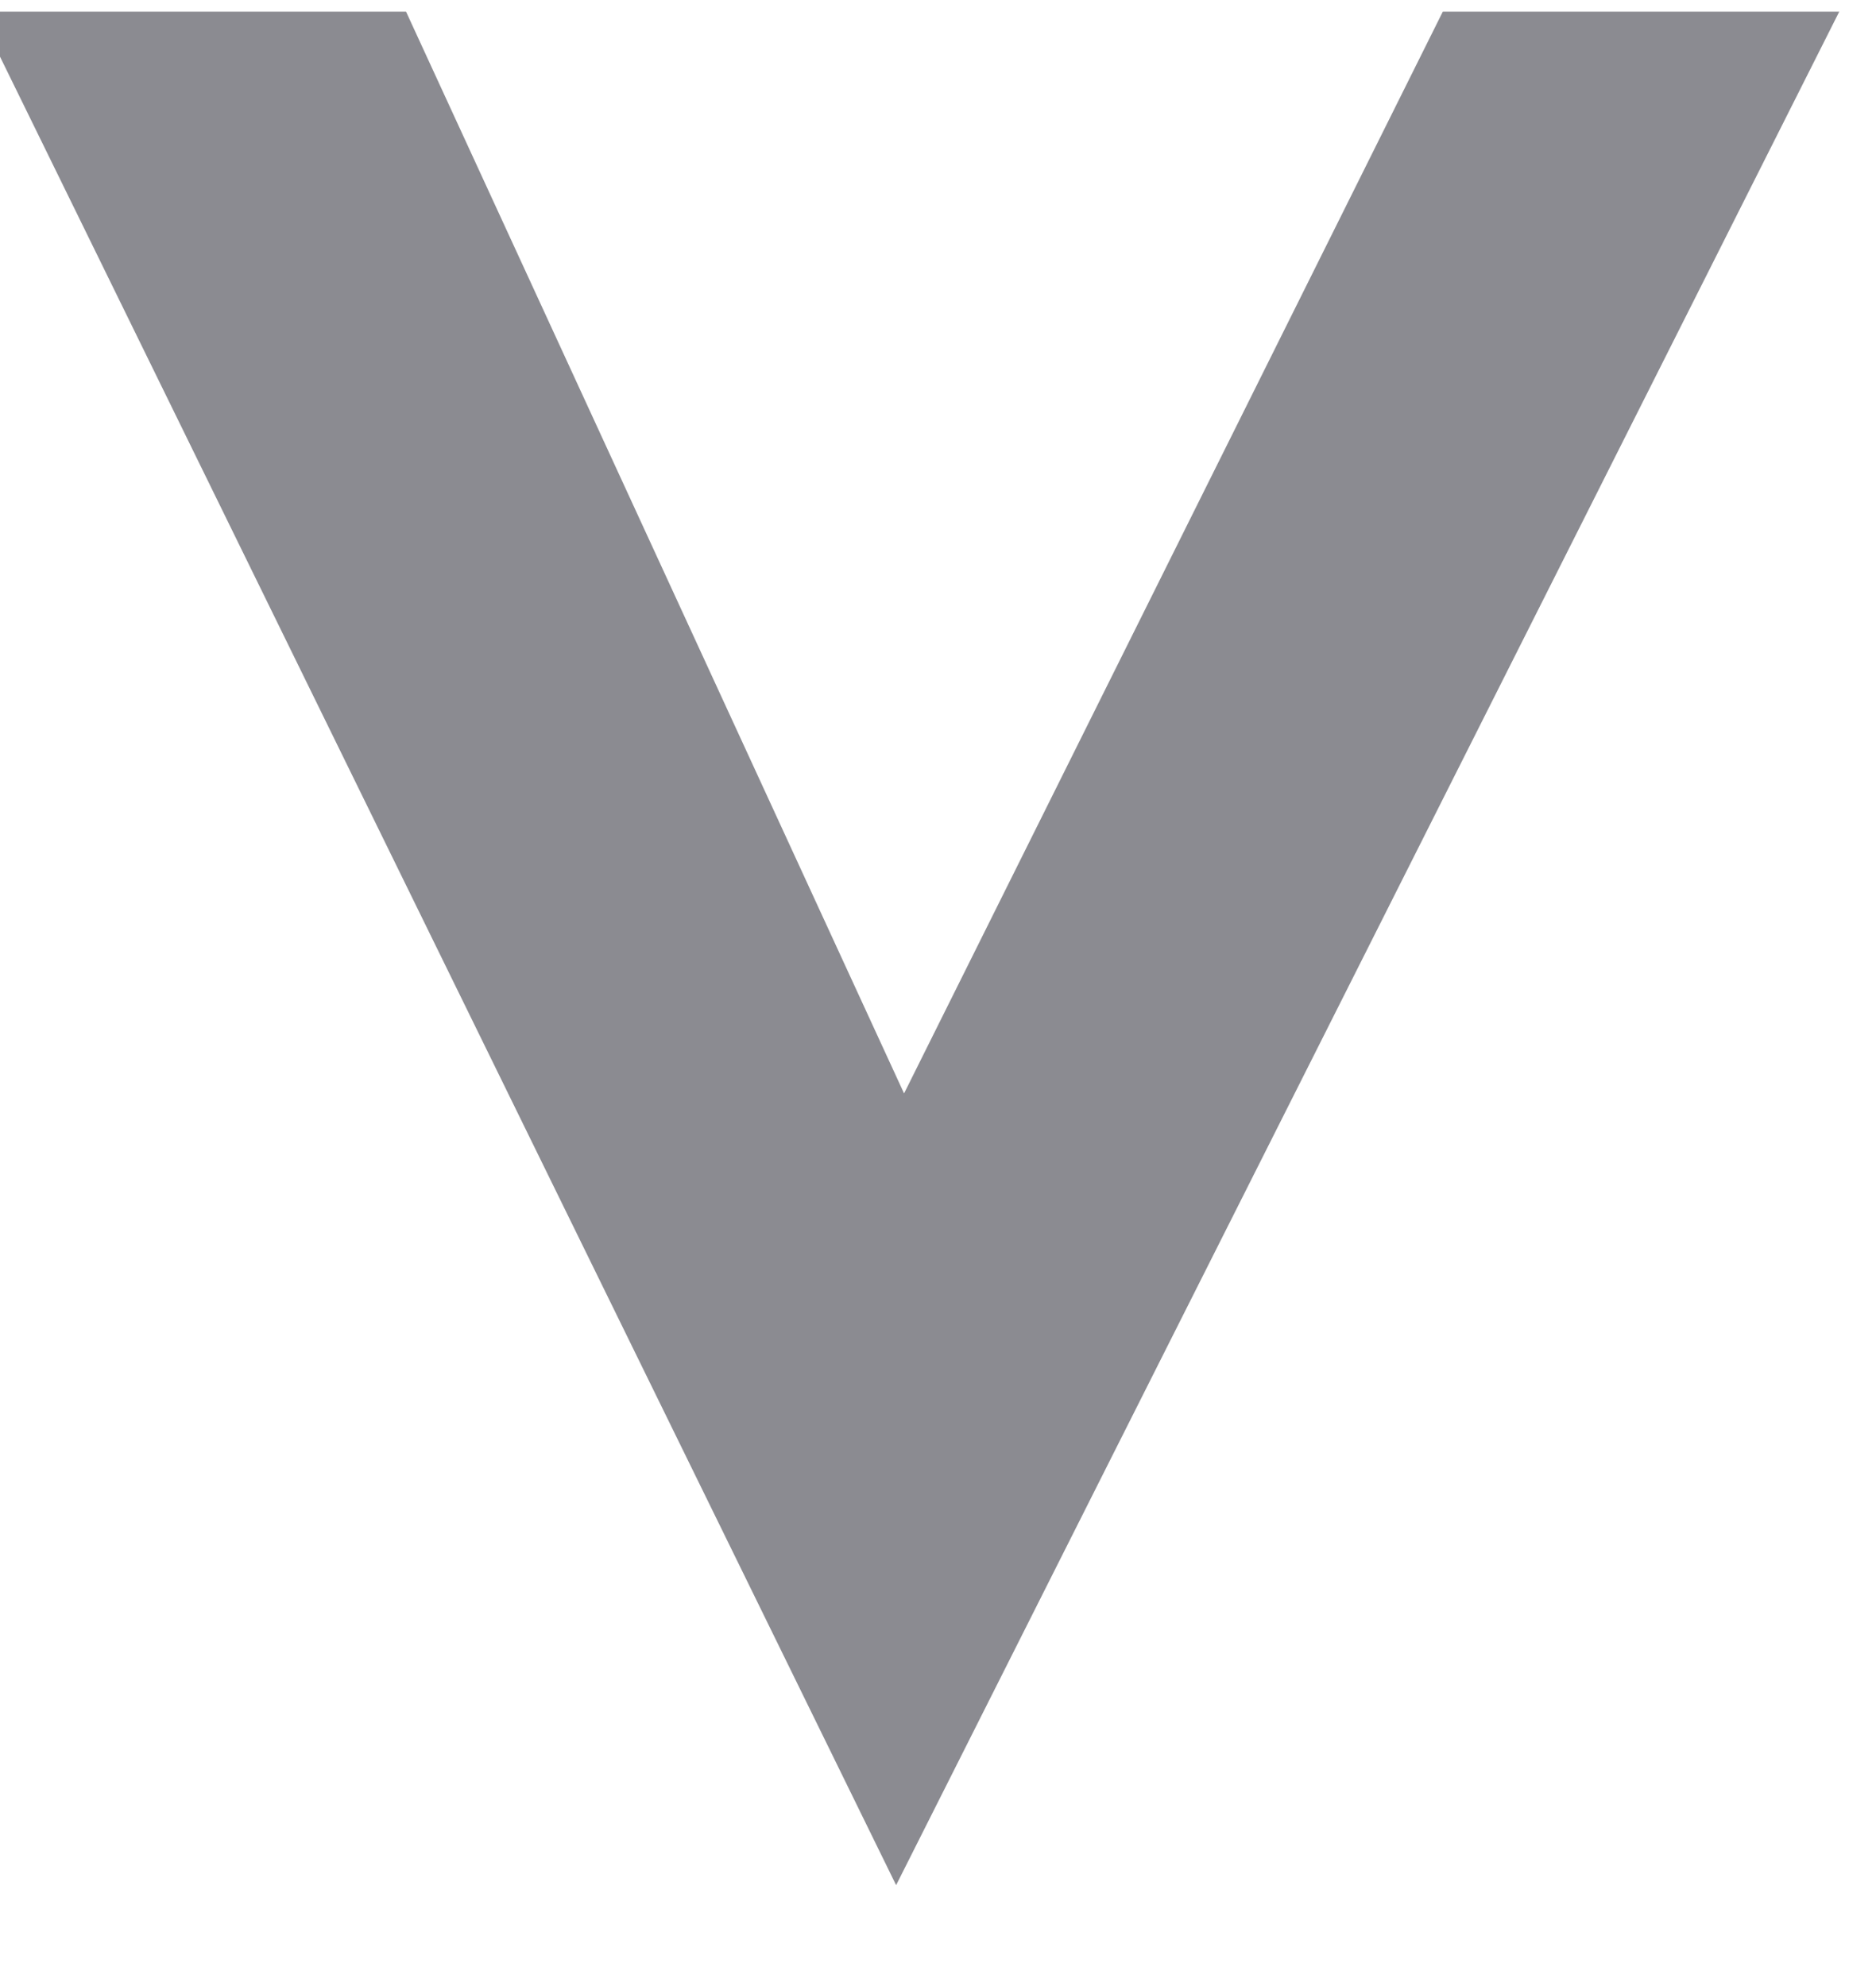 <svg width="34" height="36" viewBox="0 0 34 36" fill="none" xmlns="http://www.w3.org/2000/svg" xmlns:xlink="http://www.w3.org/1999/xlink">
<path d="M26.149,0.211L16.385,19.82L7.359,0.211L-0.4,0.211L16.241,34.171L33.334,0.211L26.149,0.211Z" fill="#191825" fill-opacity="0.5"/>
</svg>
